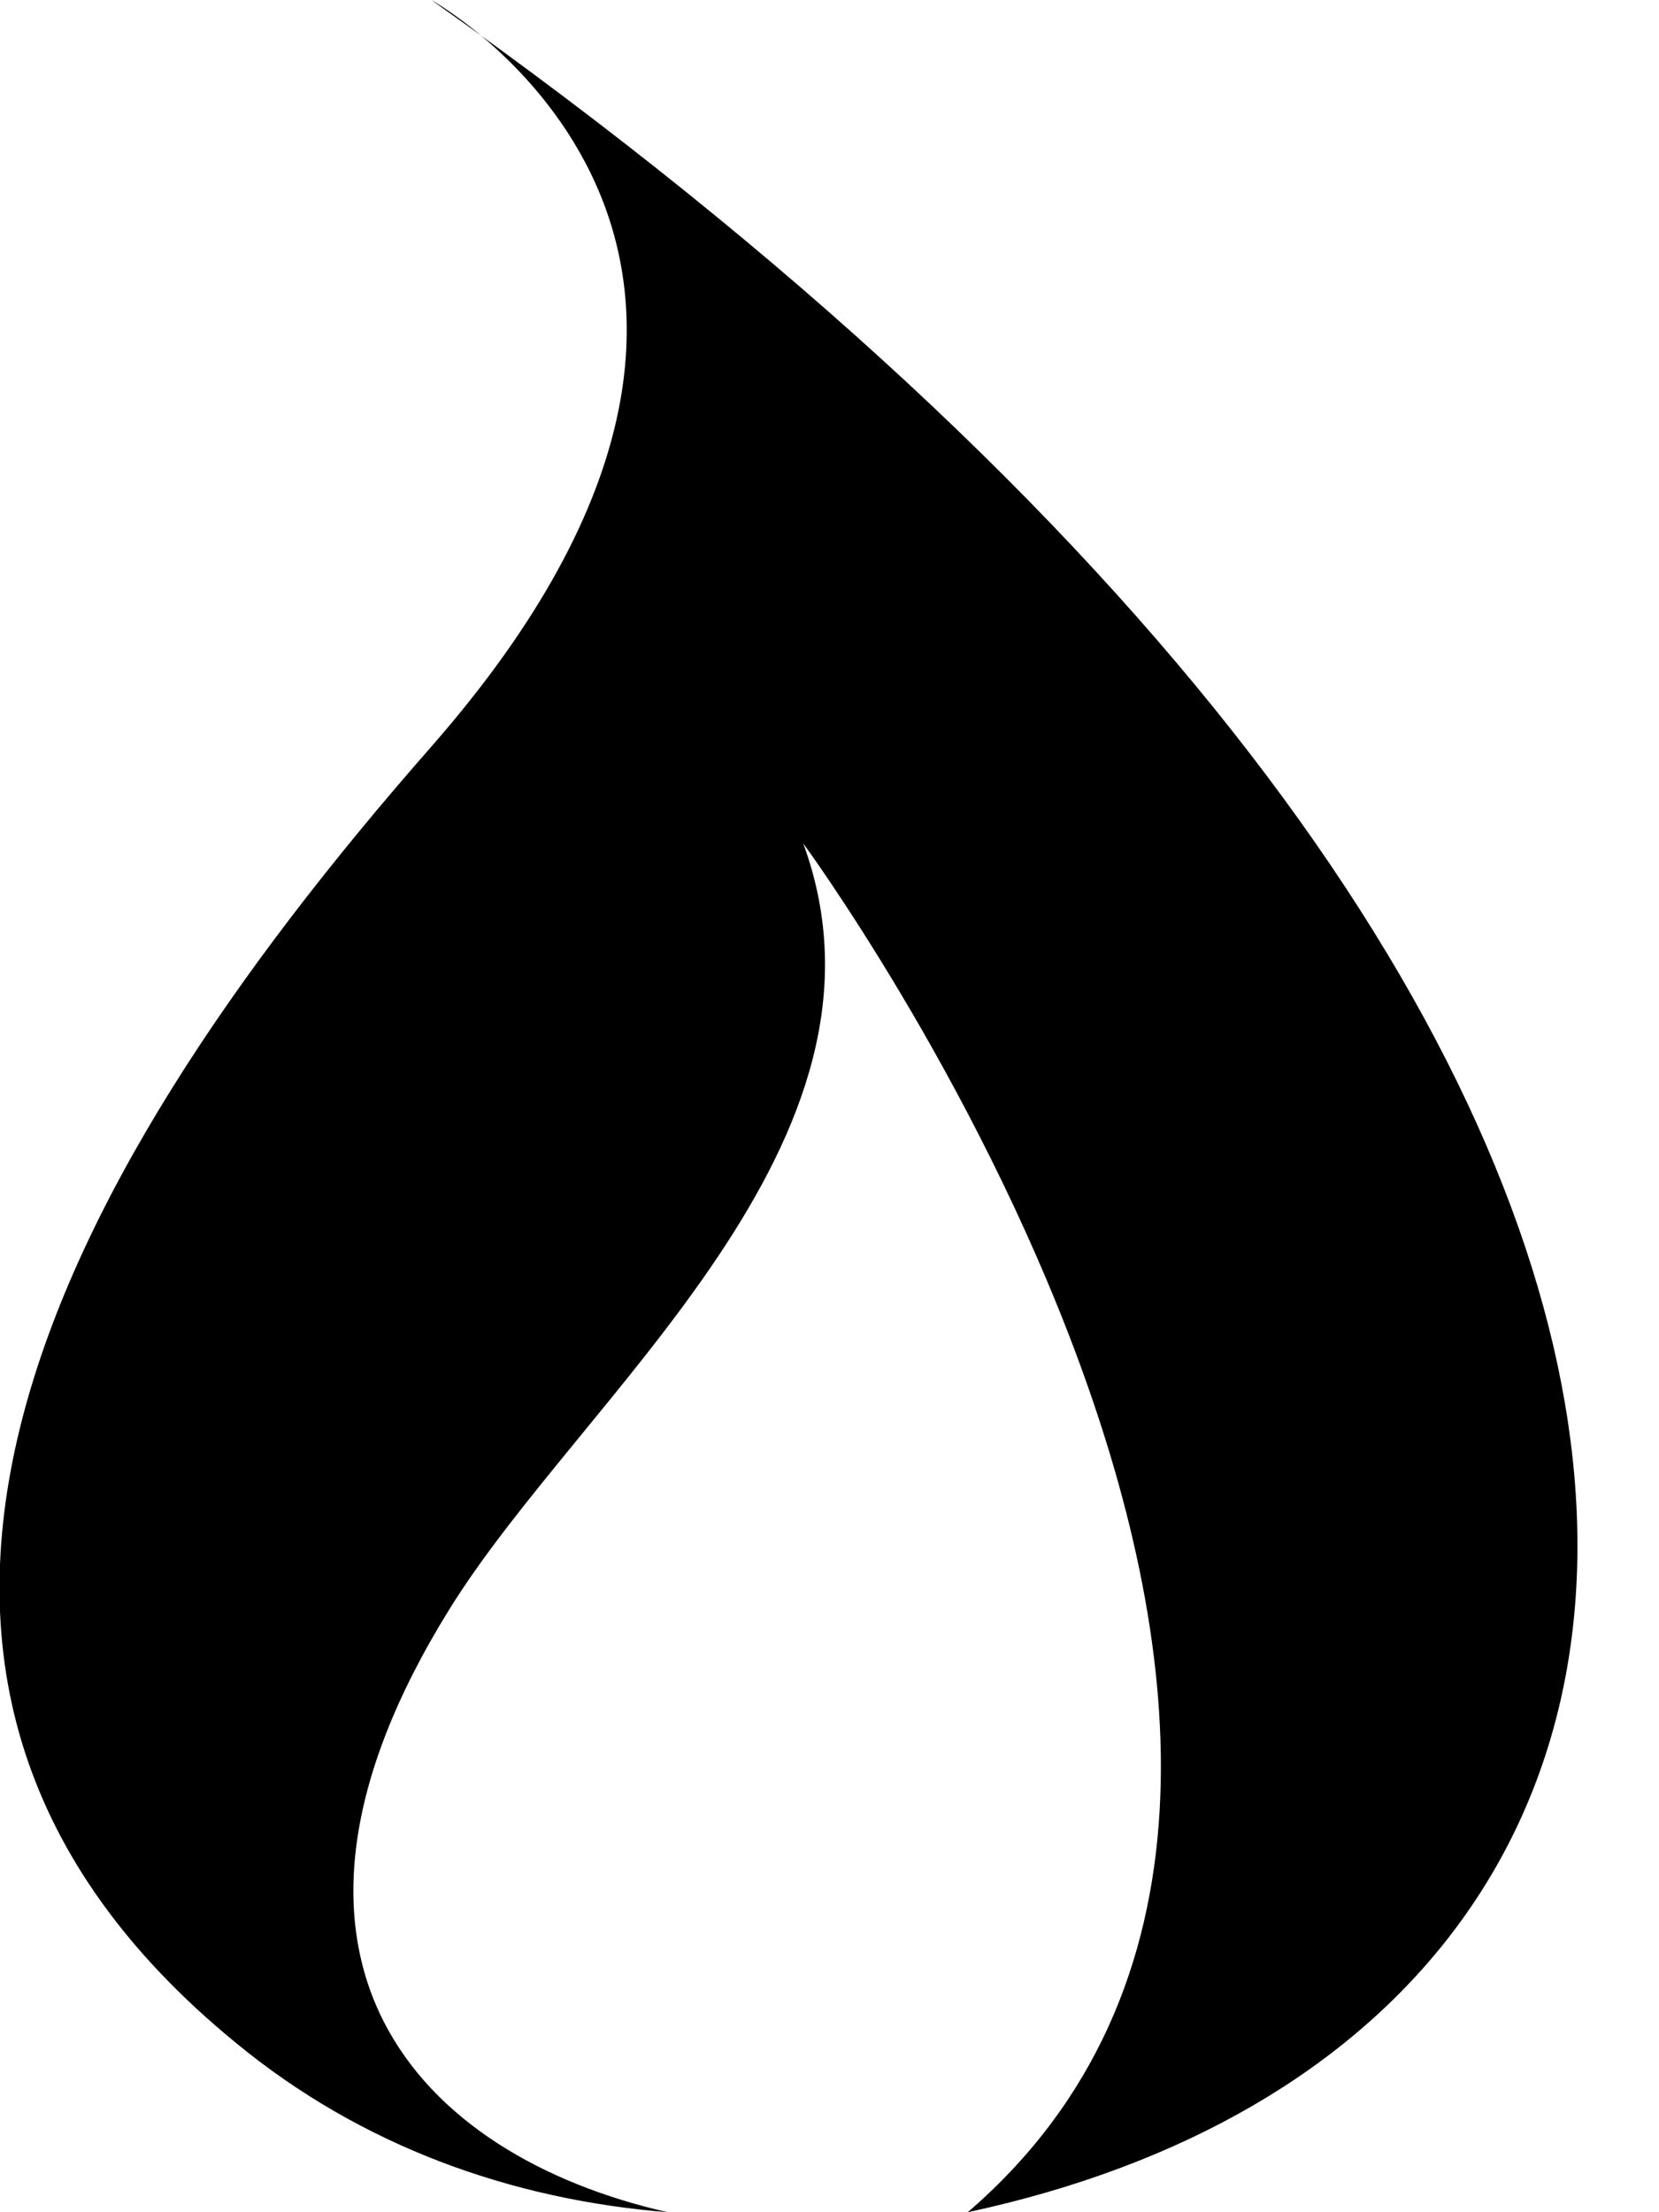 <?xml version="1.0" encoding="utf-8"?>
<svg xmlns="http://www.w3.org/2000/svg"
	xmlns:xlink="http://www.w3.org/1999/xlink"
	width="12px" height="16px">
<path fill="rgb(0,0,0)" fill-rule="evenodd" d="M 3.12-0C 3.12-0 6.3 1.77 3.12 5.4 0.24 8.68-1.47 12.17 1.7 14.77 2.62 15.53 3.71 15.91 4.83 16 3.02 15.59 1.68 14.17 3.25 11.64 4.21 10.09 6.6 8.26 5.81 6.1 5.81 6.1 10.73 12.79 7 16 13.24 14.66 13.63 7.43 3.12-0Z"/>
</svg>